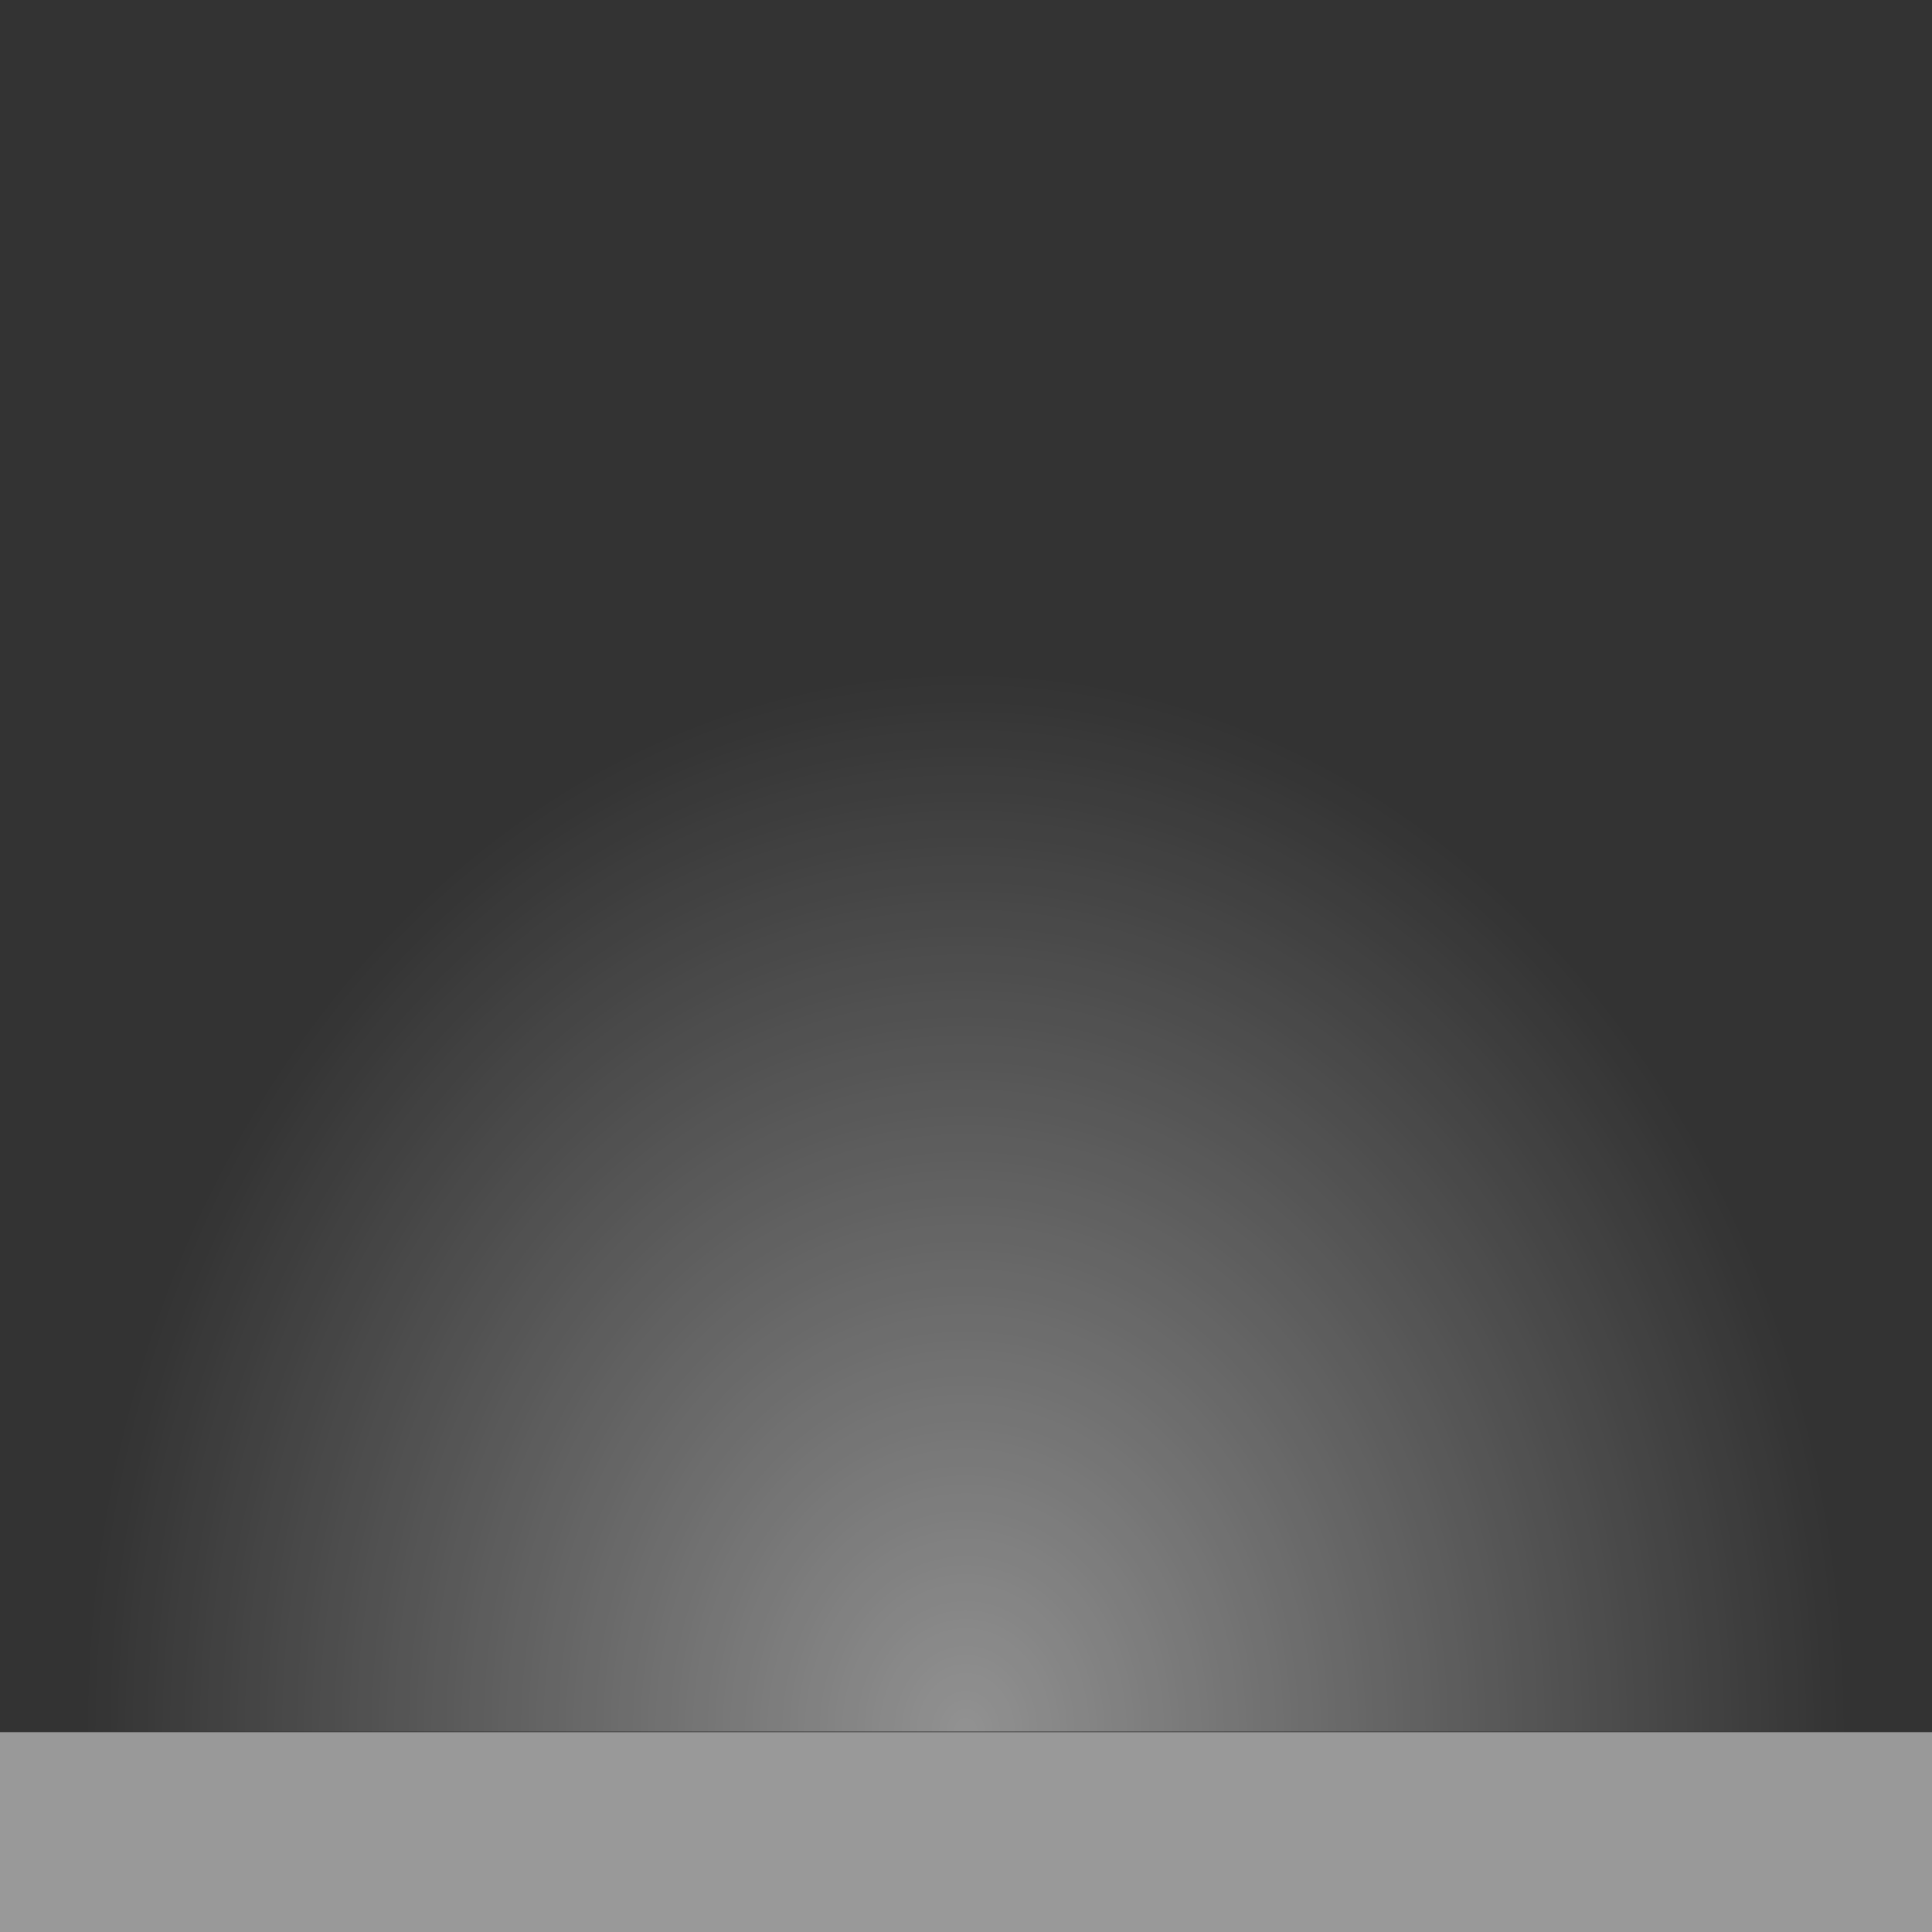 <?xml version="1.0" encoding="UTF-8" standalone="no"?>
<!-- Created with Inkscape (http://www.inkscape.org/) -->
<svg id="svg10621" xmlns:rdf="http://www.w3.org/1999/02/22-rdf-syntax-ns#" xmlns="http://www.w3.org/2000/svg" height="29" width="29" version="1.1" xmlns:cc="http://creativecommons.org/ns#" xmlns:xlink="http://www.w3.org/1999/xlink" xmlns:dc="http://purl.org/dc/elements/1.1/">
 <rect width="100%" height="100%" fill="#333333" stroke="none"/>
 <defs id="defs10623">
  <radialGradient id="radialGradient3113" gradientUnits="userSpaceOnUse" cy="30" cx="51" gradientTransform="matrix(.721 0 0 .275 14.205 21.755)" r="42">
   <stop id="stop34510-1-9" style="stop-color:#fff" offset="0"/>
   <stop id="stop34512-4-5" style="stop-color:#fff;stop-opacity:0" offset="1"/>
  </radialGradient>
 </defs>
 <g id="layer1" transform="translate(-469.08 -532.99)">
  <path id="path34506-3" style="opacity:.463;color:#000000;fill:url(#radialGradient3113)" d="m9 30a42 16 0 0 1 84 0h-42z" transform="matrix(.437 0 0 1.378 461.3 517.64)"/>
  <rect id="rect2996" style="fill:#fff;stroke-width:0.436;fill-opacity:.502" height="3" width="31" y="558.99" x="468.08"/>
 </g>
</svg>
